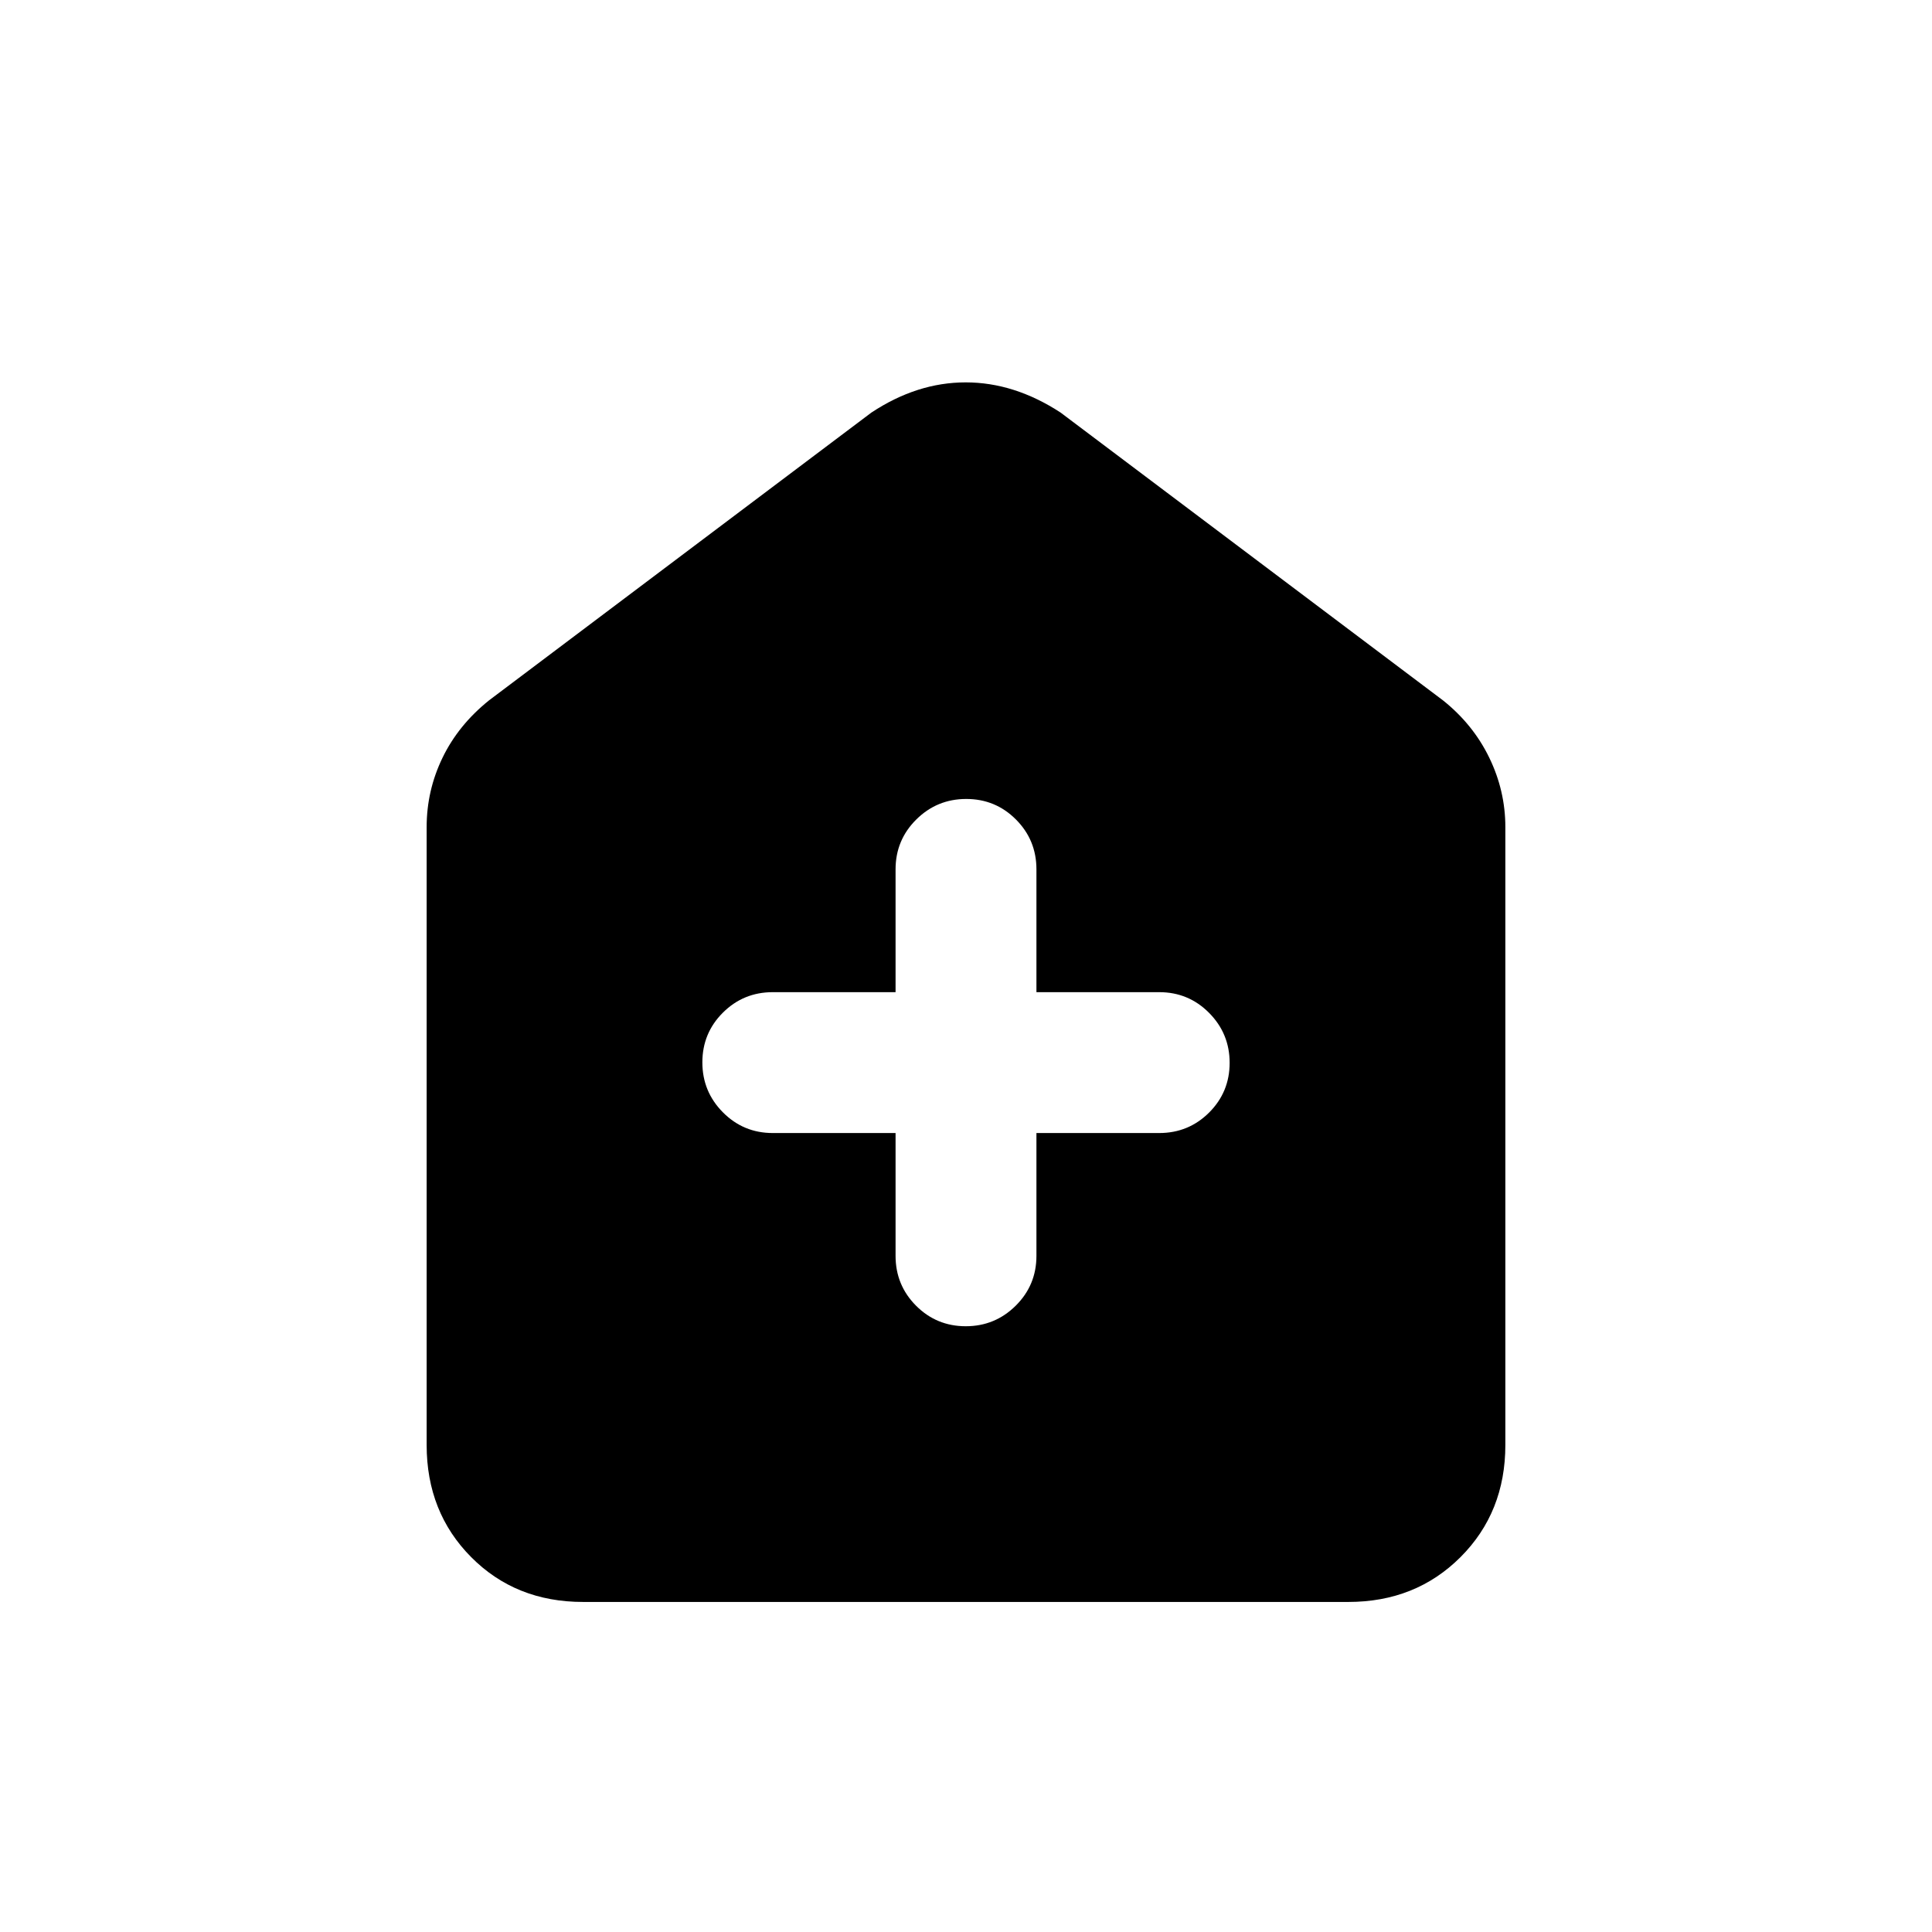 <svg xmlns="http://www.w3.org/2000/svg" height="20" viewBox="0 -960 960 960" width="20"><path d="M445-397v61q0 14.58 10.17 24.79Q465.35-301 479.88-301q14.54 0 24.83-10.21T515-336v-61h61q14.58 0 24.79-10.17Q611-417.35 611-431.88q0-14.54-10.21-24.83T576-467h-61v-61q0-14.58-10.17-24.79Q494.65-563 480.12-563q-14.54 0-24.83 10.21T445-528v61h-61q-14.58 0-24.79 10.17Q349-446.65 349-432.12q0 14.54 10.21 24.83T384-397h61ZM289.72-164q-33.47 0-55.59-22.27Q212-208.55 212-242v-307q0-18.19 7.88-34.47Q227.75-599.75 243-612l190-143q22.68-15 46.84-15Q504-770 527-755l190 143q14.94 11.92 22.97 28.41Q748-567.1 748-549v307q0 33.45-22.29 55.73Q703.43-164 669.96-164H289.72Z"/></svg>